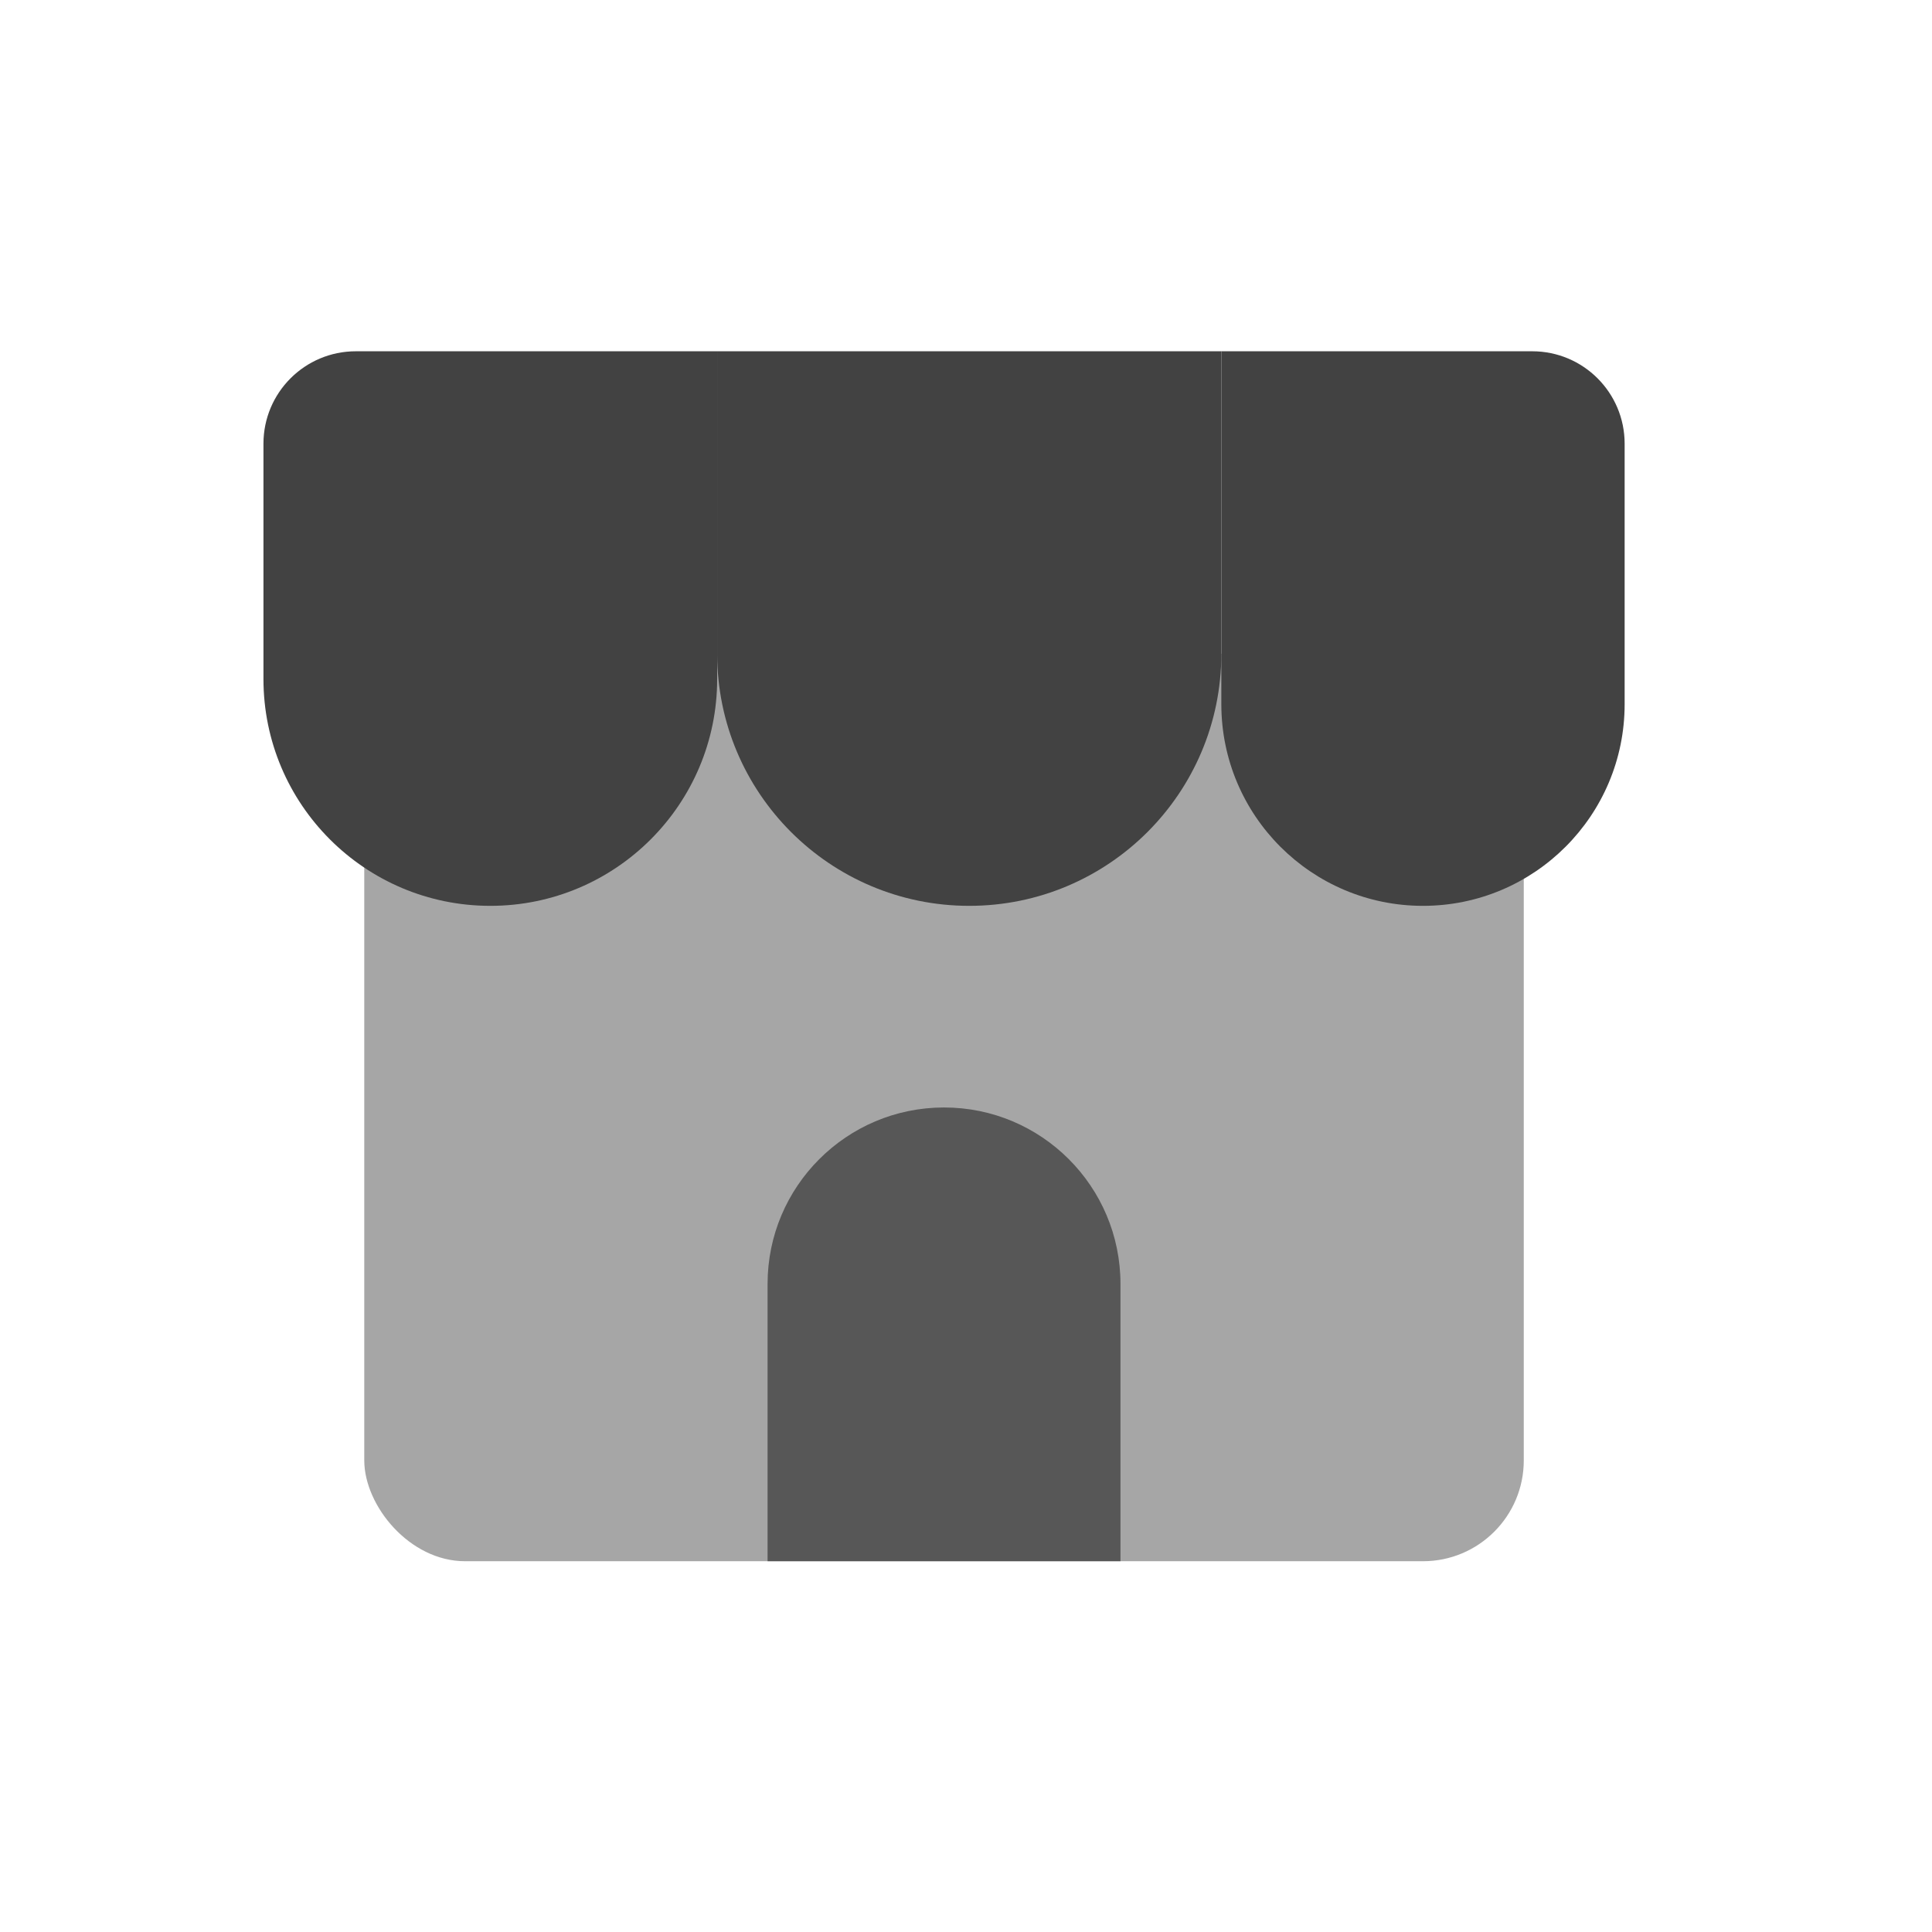 <svg width="44" height="44" viewBox="0 0 44 44" fill="none" xmlns="http://www.w3.org/2000/svg">
<rect x="8.296" y="14.889" width="26.407" height="20.667" rx="2.296" fill="#A6A6A6"/>
<path d="M6 10.105C6 8.942 6.942 8 8.105 8H16.333V15.463C16.333 18.316 14.02 20.63 11.167 20.63C8.313 20.63 6 18.316 6 15.463V10.105Z" fill="#424242"/>
<path d="M16.333 8H27.815V14.889C27.815 18.059 25.245 20.63 22.074 20.63C18.904 20.63 16.333 18.059 16.333 14.889V8Z" fill="#424242"/>
<path d="M27.815 8H34.895C36.058 8 37 8.942 37 10.105V16.037C37 18.573 34.944 20.63 32.407 20.63C29.871 20.63 27.815 18.573 27.815 16.037V8Z" fill="#424242"/>
<path d="M17.481 29.241C17.481 27.021 19.281 25.222 21.5 25.222C23.719 25.222 25.518 27.021 25.518 29.241V35.556H17.481V29.241Z" fill="#575757"/>
</svg>
